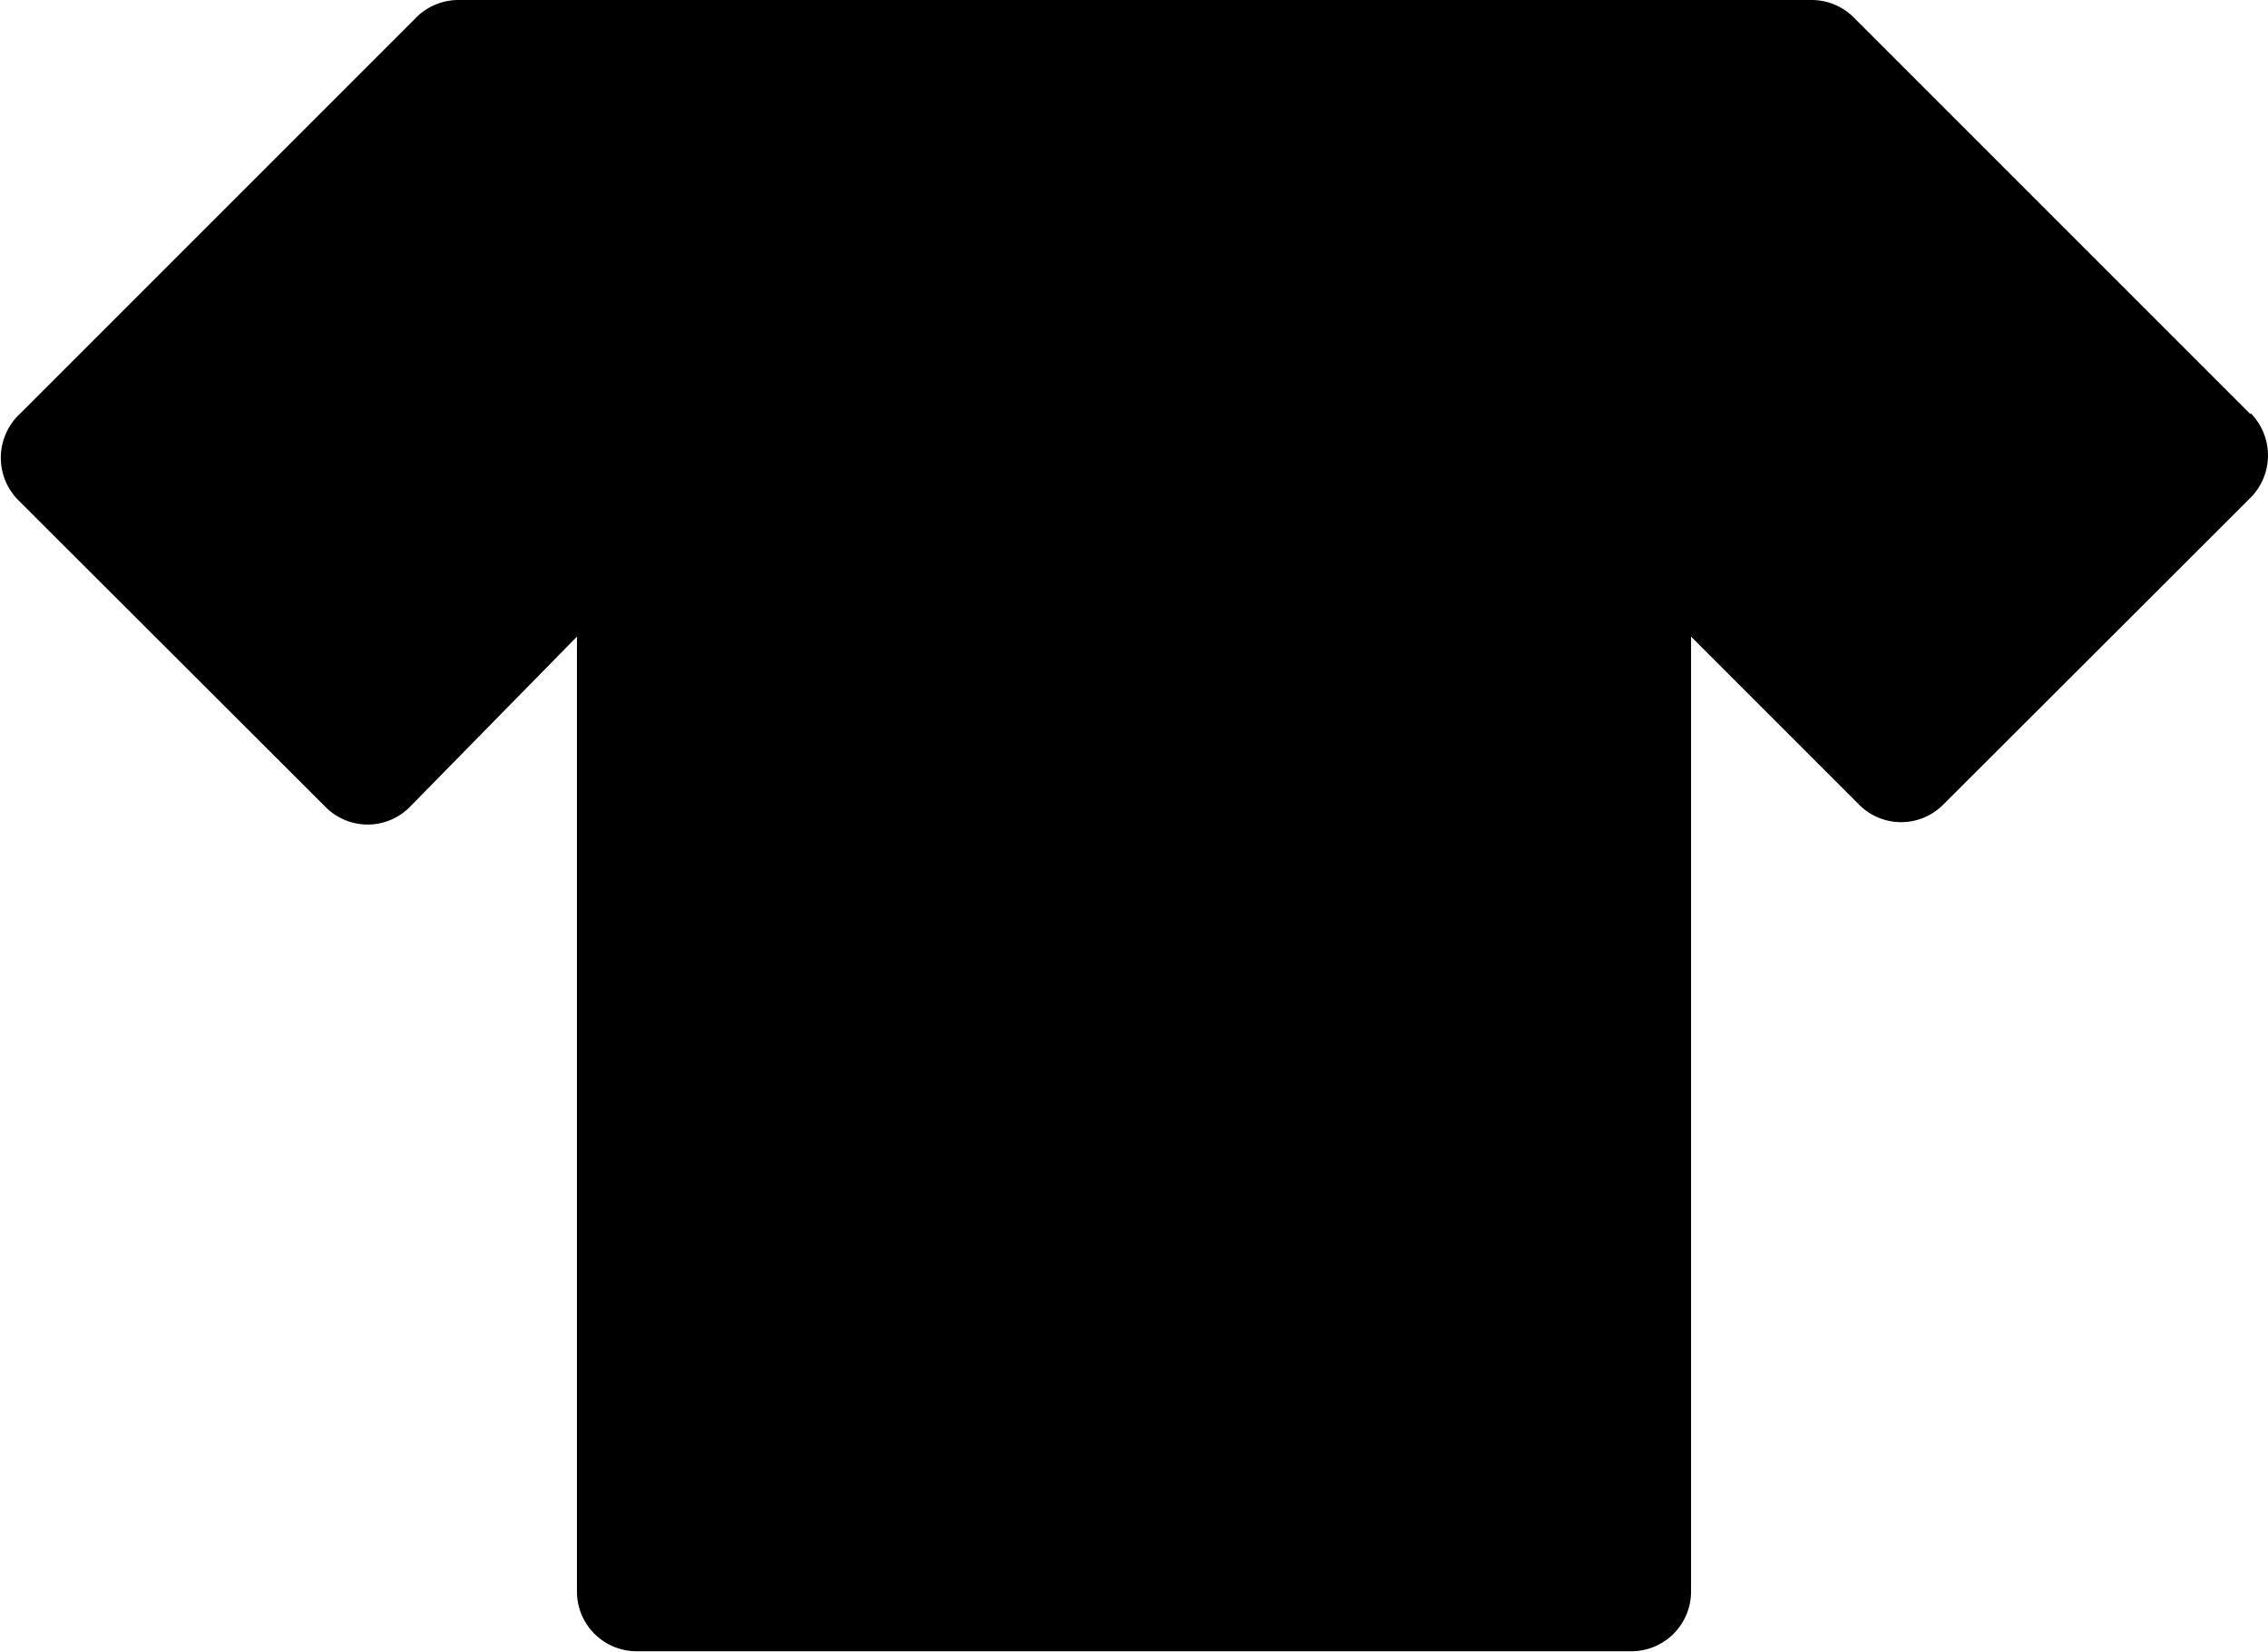 <svg xmlns="http://www.w3.org/2000/svg" viewBox="0 0 57 41.53"><title>t-shirt</title><g id="Layer_2" data-name="Layer 2"><g id="Layer_1-2" data-name="Layer 1"><path id="t-shirt" d="M56.56,10.41l-10-10A1.5,1.5,0,0,0,45.52,0h-34a1.5,1.5,0,0,0-1.06.44l-10,10a1.51,1.51,0,0,0,0,2.13l7.72,7.71a1.49,1.49,0,0,0,2.12,0L14.5,16V40a1.5,1.5,0,0,0,1.5,1.5H41A1.5,1.5,0,0,0,42.5,40V16l4.22,4.22a1.49,1.49,0,0,0,2.12,0l7.72-7.71a1.51,1.51,0,0,0,0-2.13Z"/></g></g></svg>